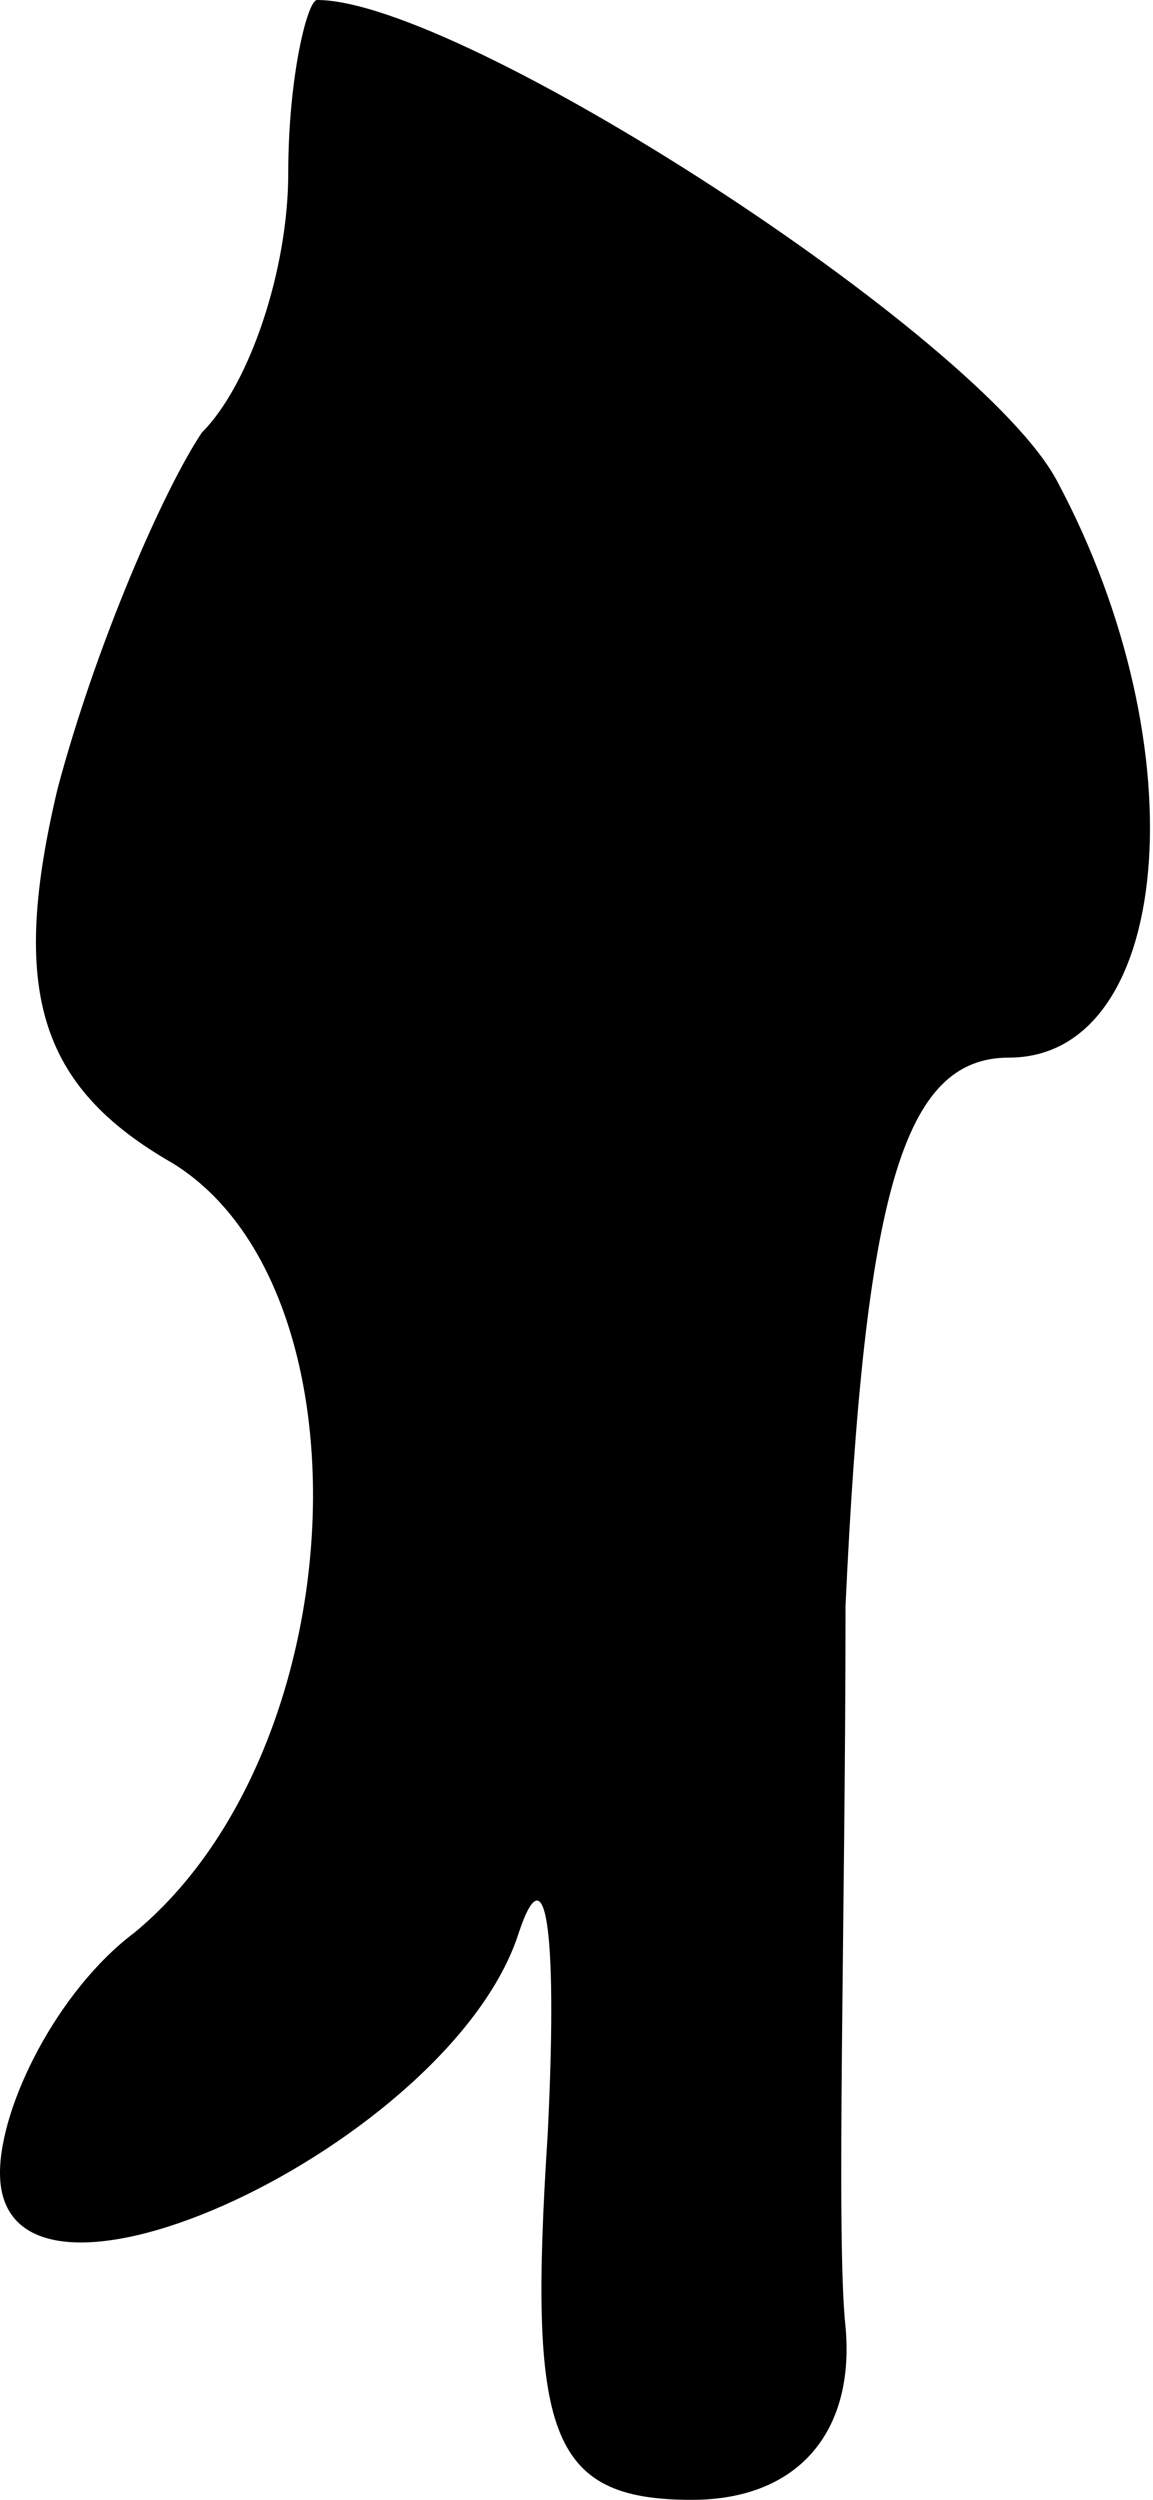 <?xml version="1.0" standalone="no"?>
<!DOCTYPE svg PUBLIC "-//W3C//DTD SVG 20010904//EN"
 "http://www.w3.org/TR/2001/REC-SVG-20010904/DTD/svg10.dtd">
<svg version="1.0" xmlns="http://www.w3.org/2000/svg"
 width="12pt" height="26pt" viewBox="0 0 12 26"
 preserveAspectRatio="xMidYMid meet">
<g transform="translate(0,26) scale(0.1,-0.1)"
fill="#000000" stroke="none">
<path fill="#000000" stroke="none" d="M30 242 c0 -10 -4 -22 -9 -27 -4 -6
-11 -22 -15 -37 -5 -21 -2 -31 12 -39 21 -13 19 -61 -4 -80 -8 -6 -14 -18 -14
-25 0 -19 47 3 54 25 3 9 4 -1 3 -21 -2 -31 0 -38 15 -38 11 0 17 7 16 18 -1
9 0 43 0 75 2 43 6 57 17 57 17 0 20 32 5 60 -8 15 -62 50 -77 50 -1 0 -3 -8
-3 -18z"/>
</g>
</svg>
